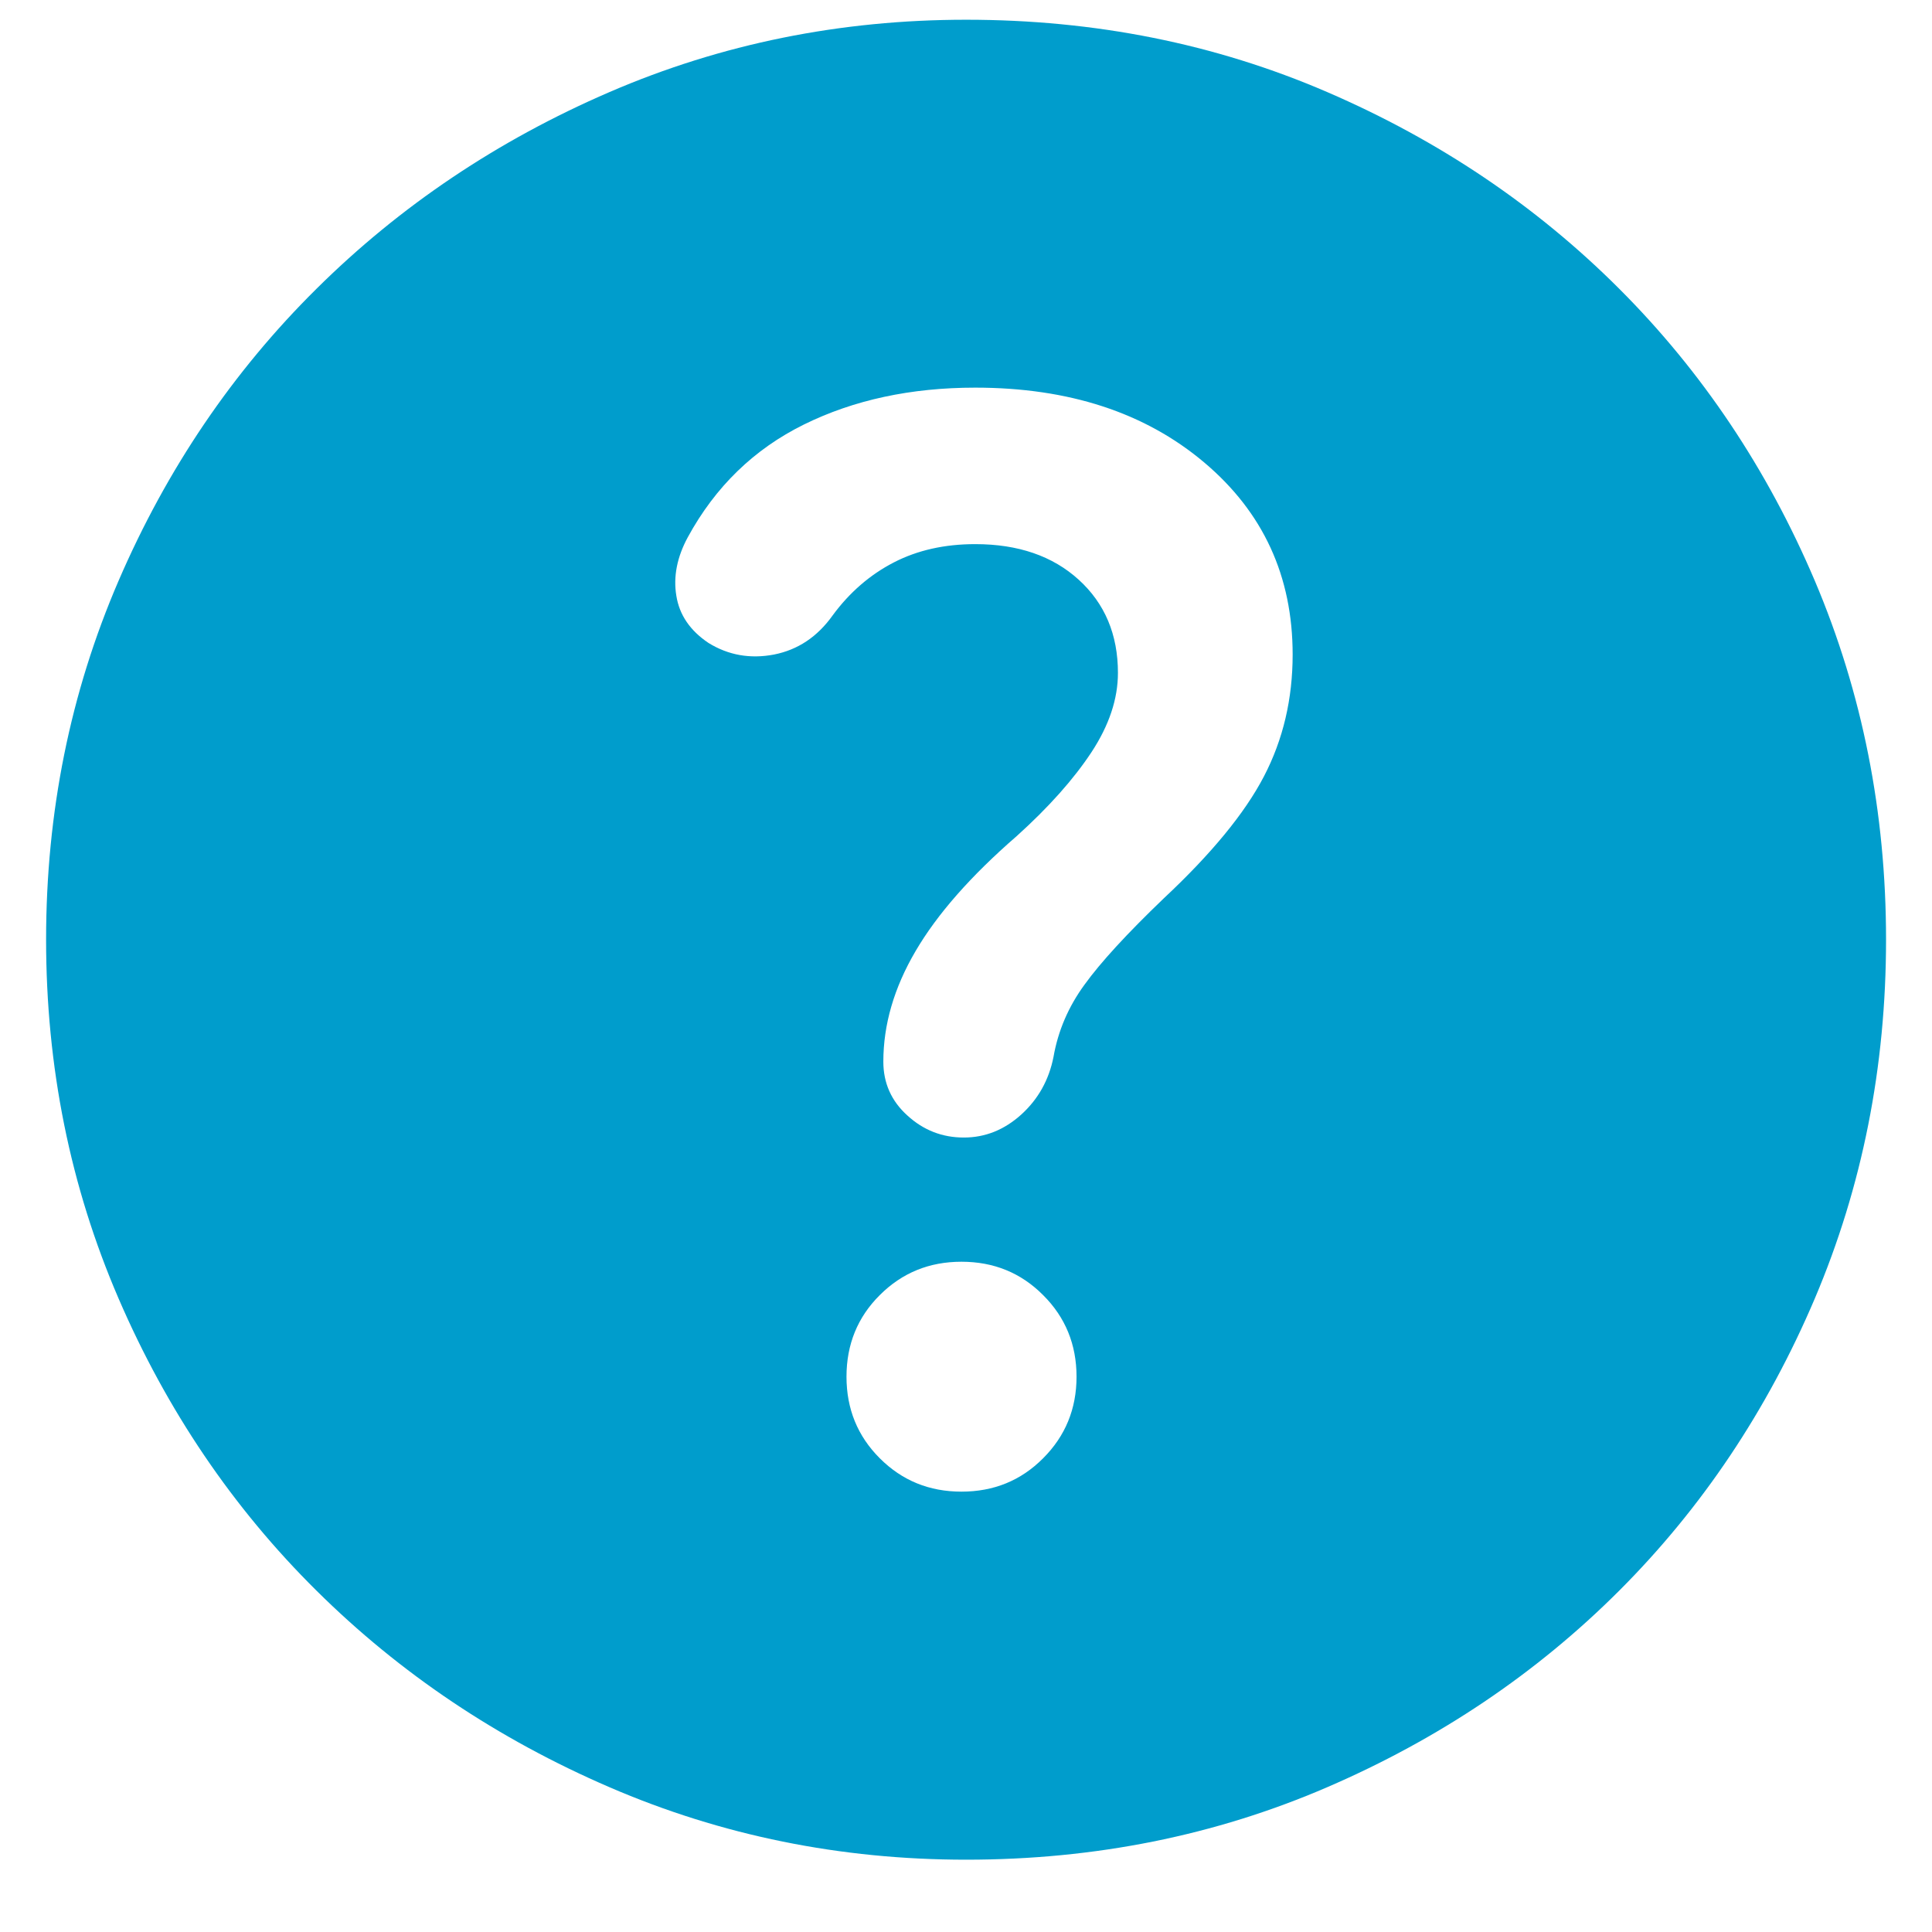 <svg width="14" height="14" viewBox="0 0 14 14" fill="none" xmlns="http://www.w3.org/2000/svg">
<path d="M6.967 10.809C7.201 10.809 7.398 10.729 7.559 10.567C7.72 10.406 7.801 10.209 7.801 9.976C7.801 9.743 7.72 9.545 7.559 9.385C7.398 9.223 7.201 9.143 6.967 9.143C6.734 9.143 6.537 9.223 6.375 9.385C6.214 9.545 6.134 9.743 6.134 9.976C6.134 10.209 6.214 10.406 6.375 10.567C6.537 10.729 6.734 10.809 6.967 10.809ZM7.067 3.943C7.378 3.943 7.628 4.029 7.817 4.201C8.006 4.373 8.101 4.598 8.101 4.876C8.101 5.065 8.037 5.256 7.909 5.451C7.781 5.645 7.601 5.848 7.367 6.059C7.034 6.348 6.79 6.626 6.634 6.893C6.478 7.159 6.401 7.426 6.401 7.693C6.401 7.848 6.459 7.979 6.576 8.084C6.692 8.19 6.828 8.243 6.984 8.243C7.14 8.243 7.278 8.187 7.401 8.076C7.523 7.965 7.601 7.826 7.634 7.659C7.667 7.47 7.742 7.295 7.859 7.135C7.976 6.973 8.167 6.765 8.434 6.509C8.778 6.187 9.02 5.893 9.159 5.626C9.298 5.359 9.367 5.065 9.367 4.743C9.367 4.176 9.154 3.712 8.726 3.351C8.298 2.99 7.745 2.809 7.067 2.809C6.601 2.809 6.187 2.898 5.826 3.076C5.465 3.254 5.184 3.526 4.984 3.893C4.906 4.037 4.878 4.179 4.901 4.317C4.923 4.456 5.001 4.57 5.134 4.659C5.278 4.748 5.437 4.776 5.609 4.743C5.781 4.709 5.923 4.615 6.034 4.459C6.156 4.293 6.304 4.165 6.476 4.076C6.648 3.987 6.845 3.943 7.067 3.943ZM7.001 13.476C6.09 13.476 5.228 13.301 4.417 12.951C3.606 12.601 2.898 12.126 2.293 11.526C1.687 10.926 1.209 10.22 0.859 9.409C0.509 8.598 0.334 7.731 0.334 6.809C0.334 5.887 0.509 5.02 0.859 4.209C1.209 3.398 1.687 2.693 2.293 2.093C2.898 1.493 3.606 1.017 4.417 0.667C5.228 0.317 6.09 0.143 7.001 0.143C7.934 0.143 8.806 0.317 9.617 0.667C10.428 1.017 11.134 1.493 11.734 2.093C12.334 2.693 12.806 3.398 13.151 4.209C13.495 5.02 13.667 5.887 13.667 6.809C13.667 7.731 13.495 8.598 13.151 9.409C12.806 10.22 12.334 10.926 11.734 11.526C11.134 12.126 10.428 12.601 9.617 12.951C8.806 13.301 7.934 13.476 7.001 13.476Z" fill="#009DCC"/>
</svg>
